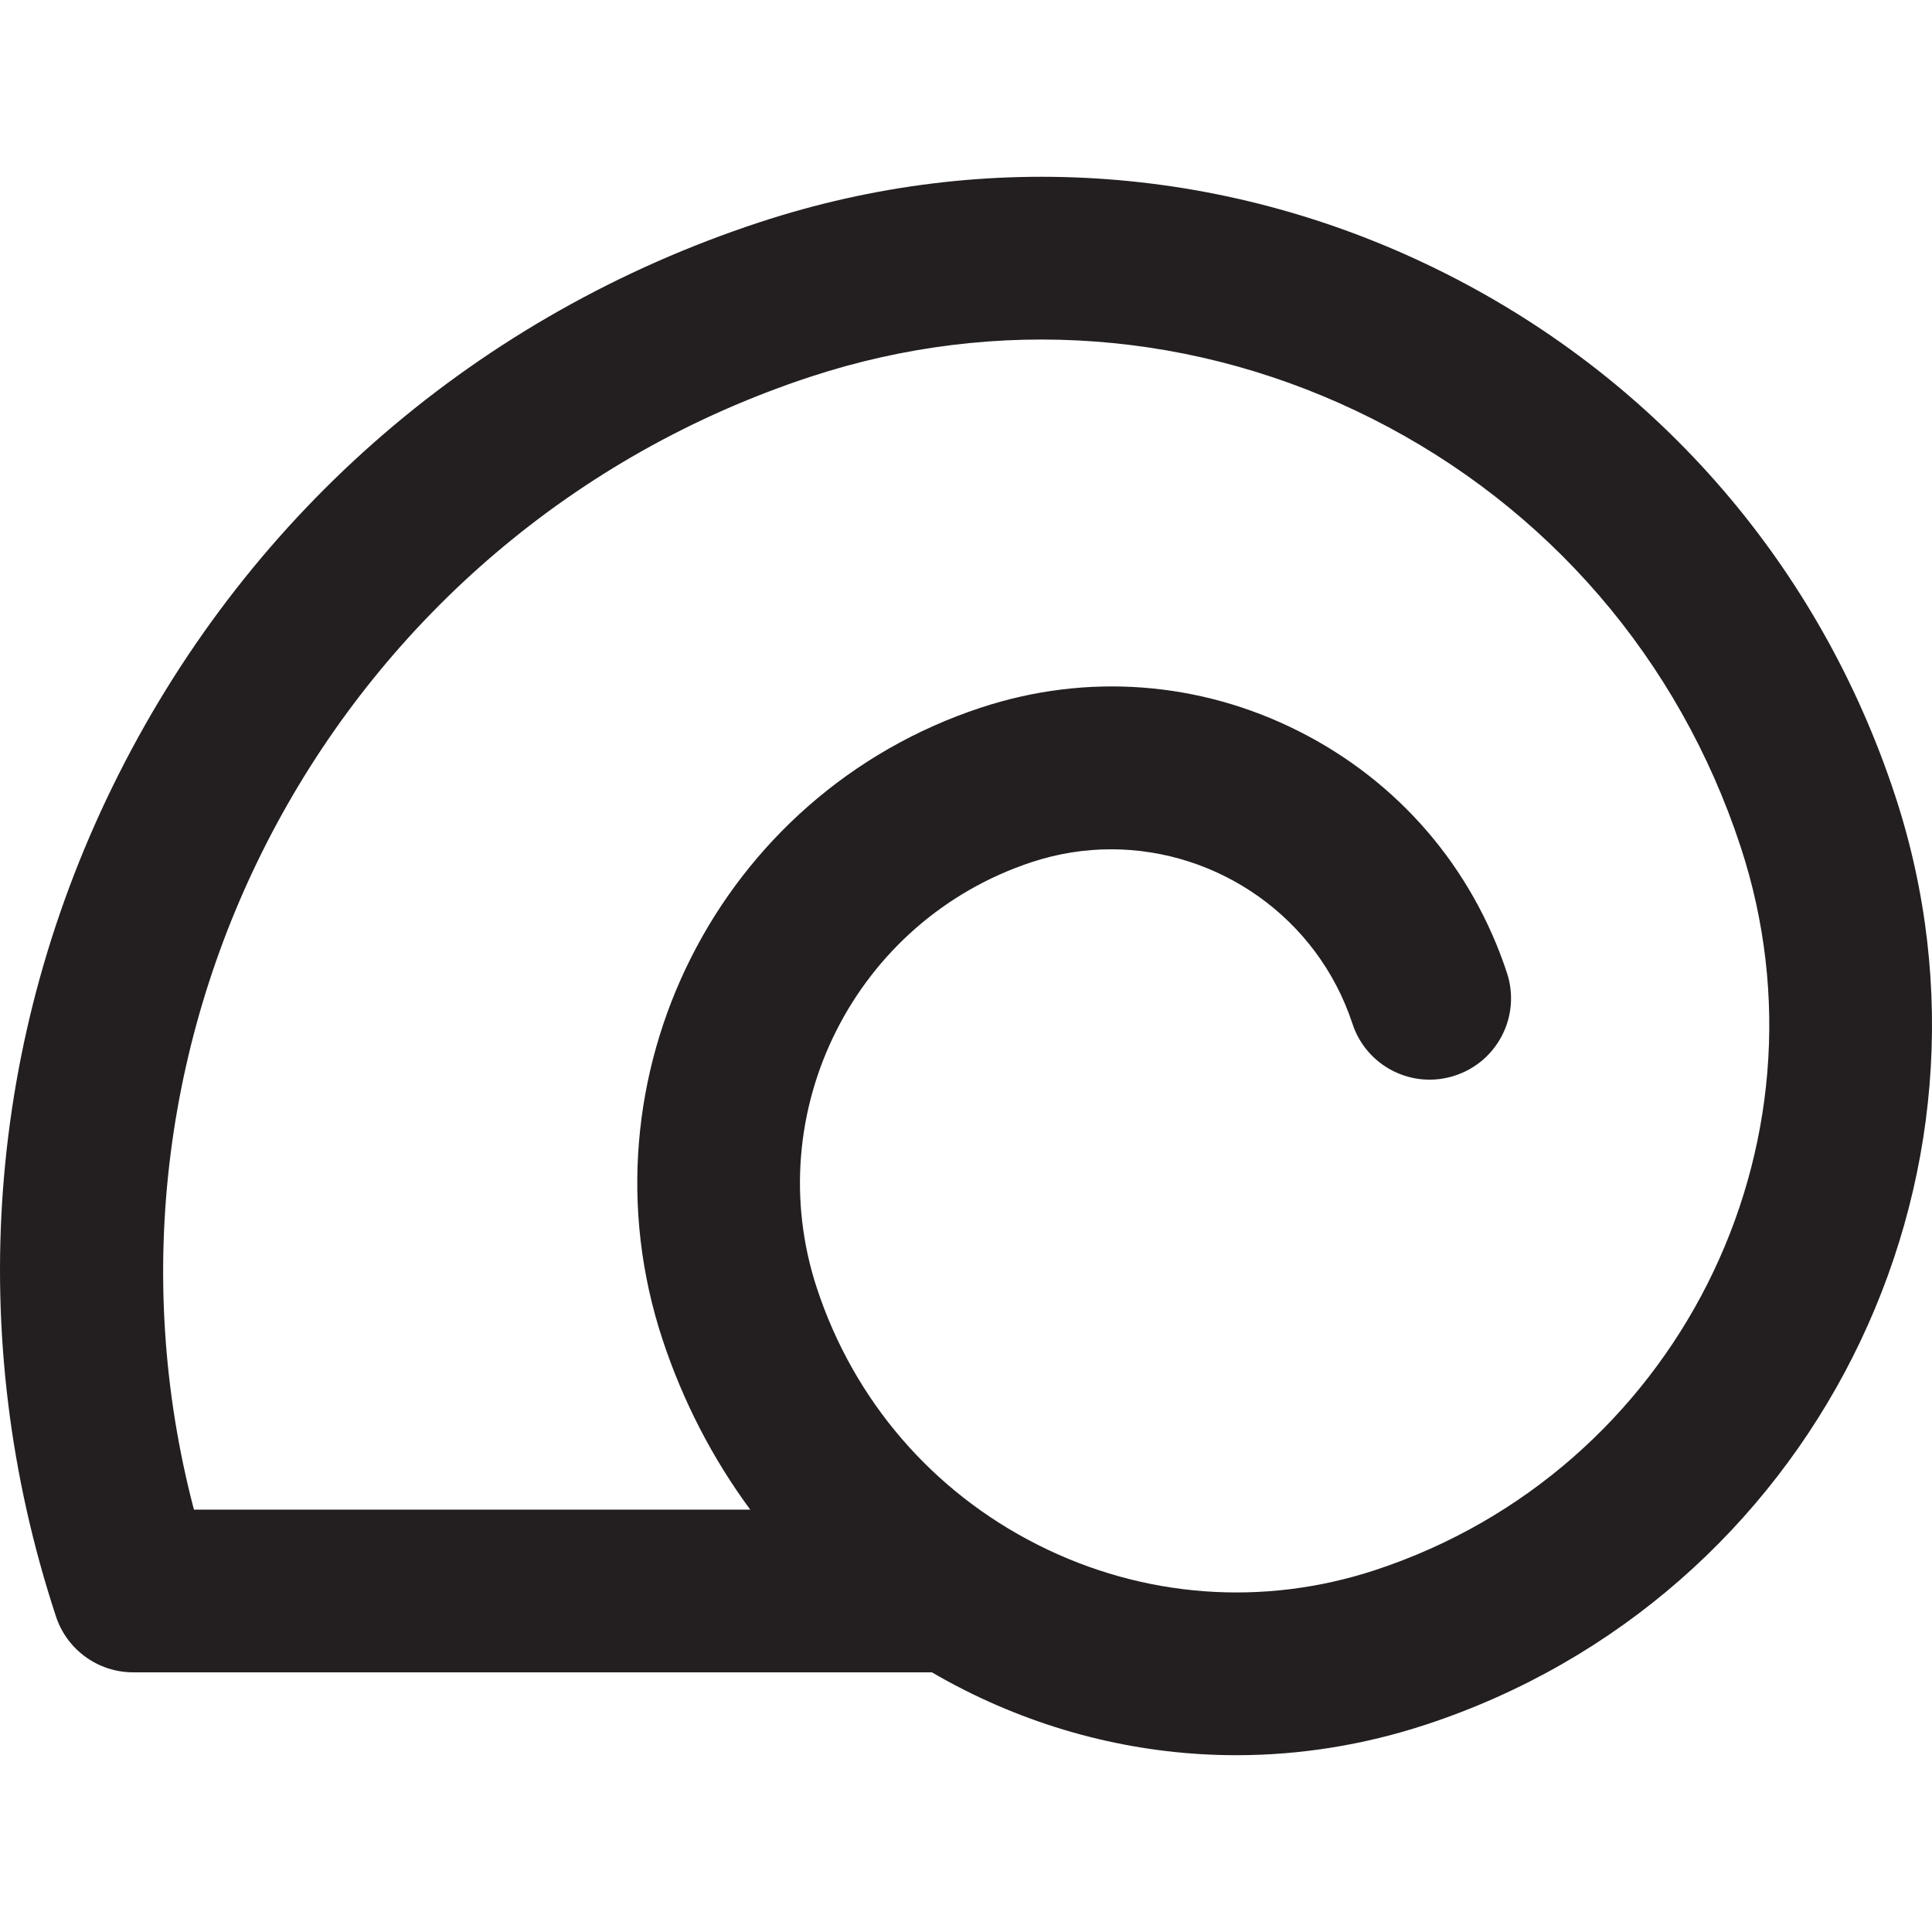 <?xml version="1.0" encoding="iso-8859-1"?>
<!-- Generator: Adobe Illustrator 18.0.0, SVG Export Plug-In . SVG Version: 6.00 Build 0)  -->
<!DOCTYPE svg PUBLIC "-//W3C//DTD SVG 1.1//EN" "http://www.w3.org/Graphics/SVG/1.1/DTD/svg11.dtd">
<svg version="1.1" id="Capa_1" xmlns="http://www.w3.org/2000/svg" xmlns:xlink="http://www.w3.org/1999/xlink" x="0px" y="0px"
	 viewBox="0 0 59.382 59.382" style="enable-background:new 0 0 59.382 59.382;" xml:space="preserve">
<g>
	<g>
		<path style="fill:#231F20;" d="M38.002,53.948c-2.869,0-5.72-0.673-8.356-2.002c-0.341-0.173-0.676-0.354-1.003-0.545H4.095
			c-1.079,0-2.037-0.692-2.375-1.718c-2.835-8.609-2.148-17.808,1.935-25.9C7.737,15.69,14.726,9.671,23.335,6.835
			c7.015-2.31,14.508-1.75,21.103,1.575c6.594,3.326,11.497,9.021,13.808,16.035c3.9,11.846-2.562,24.657-14.407,28.559
			C41.925,53.635,39.959,53.948,38.002,53.948z M34.153,26.104c-0.808,0-1.627,0.126-2.435,0.392
			c-5.434,1.79-8.398,7.667-6.609,13.101c1.137,3.449,3.547,6.25,6.789,7.885c3.243,1.637,6.929,1.91,10.376,0.774
			C51.5,45.216,56.534,35.237,53.495,26.01c-1.892-5.746-5.909-10.411-11.31-13.136c-5.4-2.723-11.539-3.183-17.286-1.29
			C10.317,16.388,2.111,31.746,5.961,46.401H23.06c-1.158-1.57-2.071-3.333-2.7-5.24c-2.651-8.053,1.741-16.762,9.794-19.413
			c3.25-1.071,6.718-0.812,9.77,0.729c3.053,1.54,5.323,4.176,6.393,7.424c0.433,1.312-0.28,2.725-1.592,3.156
			c-1.315,0.436-2.726-0.281-3.156-1.592C40.488,28.187,37.429,26.104,34.153,26.104z"/>
	</g>
</g>
<g>
</g>
<g>
</g>
<g>
</g>
<g>
</g>
<g>
</g>
<g>
</g>
<g>
</g>
<g>
</g>
<g>
</g>
<g>
</g>
<g>
</g>
<g>
</g>
<g>
</g>
<g>
</g>
<g>
</g>
</svg>

